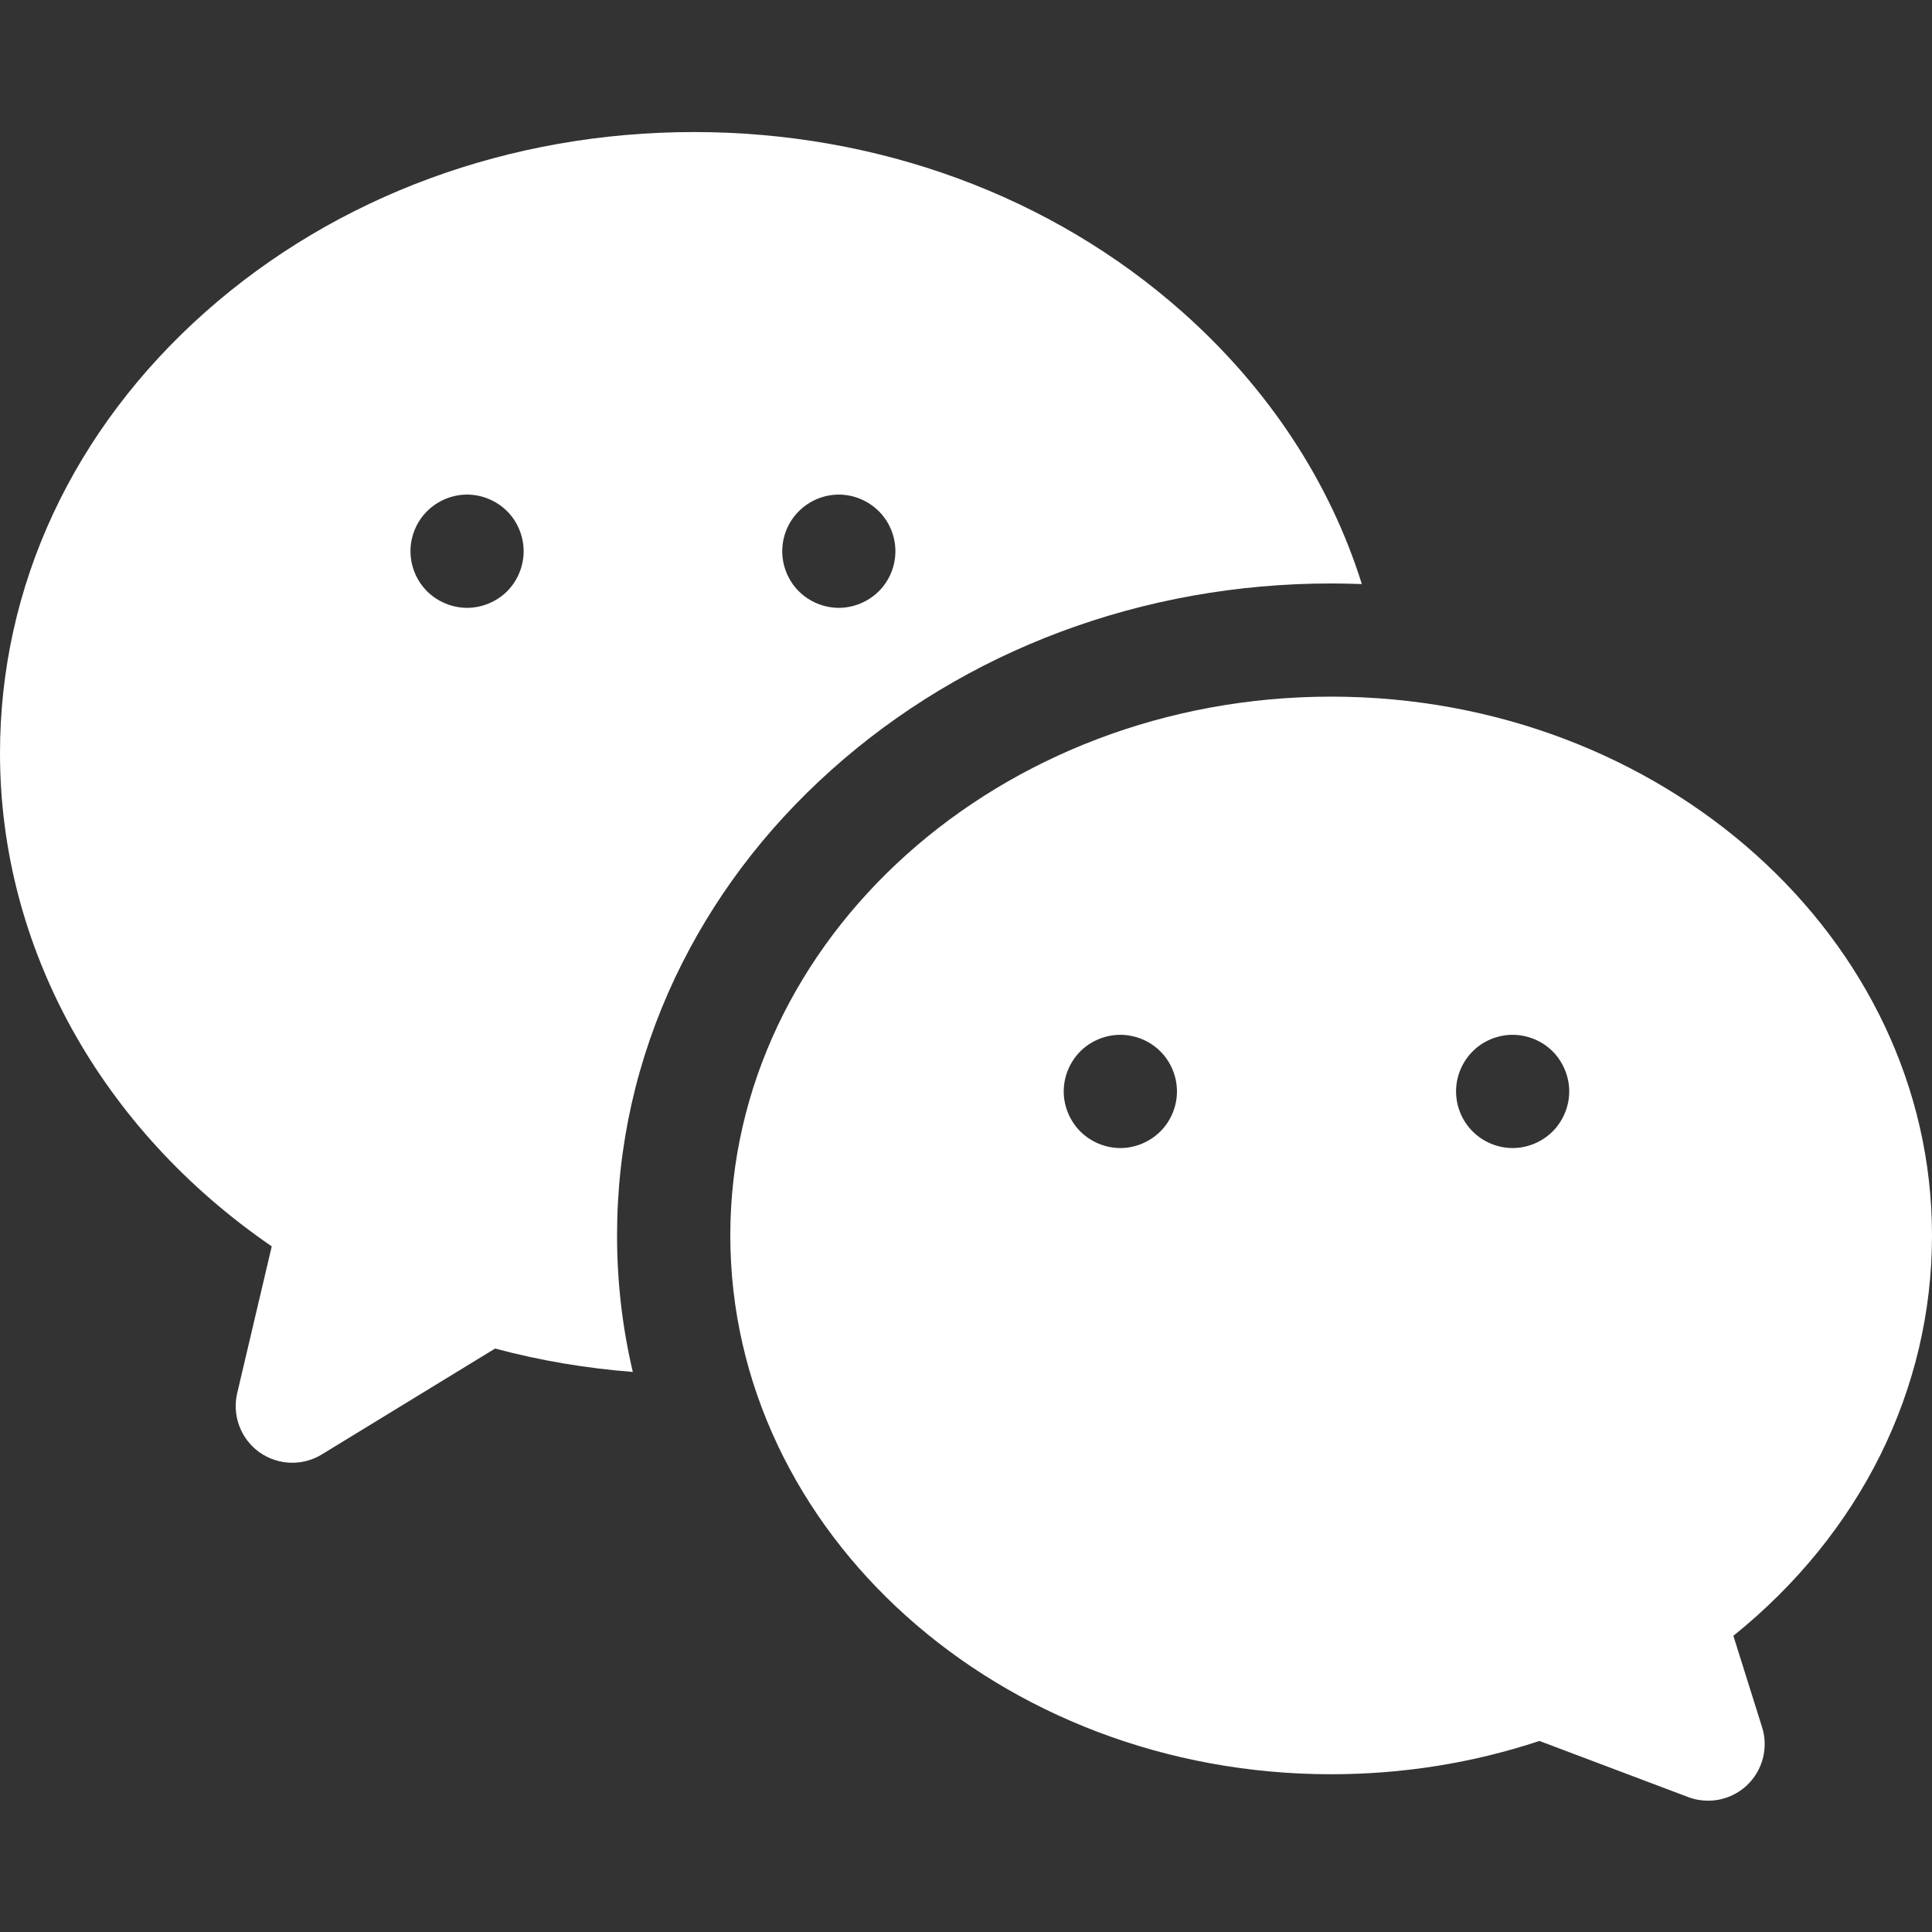<svg width="26" height="26" viewBox="0 0 26 26" fill="none" xmlns="http://www.w3.org/2000/svg">
<rect x="0" y="0" width="26" height="26" fill="#333333" stroke="none"/>
<path d="M15.907 4.194C14.148 2.636 11.815 1.777 9.338 1.777C6.861 1.777 4.528 2.636 2.769 4.194C0.983 5.776 0 7.886 0 10.137C0 12.751 1.357 15.195 3.657 16.773L3.192 18.749C3.122 19.048 3.238 19.36 3.487 19.541C3.62 19.637 3.777 19.685 3.934 19.685C4.071 19.685 4.209 19.648 4.331 19.573L6.663 18.148C7.267 18.31 7.887 18.414 8.516 18.463C8.375 17.863 8.304 17.25 8.304 16.626C8.304 15.422 8.567 14.255 9.086 13.155C9.582 12.108 10.286 11.17 11.182 10.367C12.991 8.745 15.381 7.852 17.914 7.852C18.052 7.852 18.19 7.855 18.327 7.86C17.896 6.485 17.072 5.227 15.907 4.194ZM6.825 7.957C6.683 8.098 6.486 8.18 6.286 8.18C6.085 8.18 5.889 8.098 5.747 7.957C5.605 7.815 5.524 7.619 5.524 7.418C5.524 7.218 5.605 7.021 5.747 6.88C5.889 6.738 6.085 6.656 6.286 6.656C6.486 6.656 6.683 6.738 6.825 6.88C6.966 7.021 7.047 7.218 7.047 7.418C7.047 7.619 6.966 7.815 6.825 7.957ZM11.827 7.957C11.685 8.098 11.488 8.18 11.288 8.18C11.088 8.18 10.891 8.098 10.75 7.957C10.608 7.815 10.527 7.619 10.527 7.418C10.527 7.218 10.608 7.021 10.75 6.88C10.892 6.738 11.088 6.656 11.288 6.656C11.488 6.656 11.685 6.738 11.827 6.88C11.969 7.021 12.05 7.218 12.05 7.418C12.05 7.619 11.969 7.815 11.827 7.957Z" fill="white"/>
<path d="M26 16.626C26 12.628 22.373 9.375 17.914 9.375C13.455 9.375 9.828 12.628 9.828 16.626C9.828 20.624 13.455 23.877 17.914 23.877C18.879 23.877 19.821 23.726 20.717 23.429L22.718 24.184C22.805 24.217 22.896 24.233 22.986 24.233C23.178 24.233 23.366 24.161 23.51 24.025C23.722 23.824 23.801 23.521 23.713 23.243L23.327 22.014C25.033 20.64 26 18.704 26 16.626ZM15.616 15.226C15.474 15.368 15.277 15.45 15.077 15.45C14.877 15.45 14.68 15.368 14.538 15.226C14.397 15.085 14.315 14.888 14.315 14.688C14.315 14.487 14.397 14.291 14.538 14.149C14.68 14.007 14.877 13.926 15.077 13.926C15.277 13.926 15.474 14.007 15.616 14.149C15.758 14.291 15.839 14.487 15.839 14.688C15.839 14.888 15.758 15.085 15.616 15.226ZM20.895 15.226C20.753 15.368 20.556 15.45 20.356 15.45C20.156 15.45 19.959 15.368 19.818 15.226C19.676 15.085 19.595 14.888 19.595 14.688C19.595 14.487 19.676 14.291 19.818 14.149C19.959 14.007 20.156 13.926 20.356 13.926C20.556 13.926 20.753 14.007 20.895 14.149C21.036 14.291 21.118 14.487 21.118 14.688C21.118 14.888 21.036 15.085 20.895 15.226Z" fill="white"/>
</svg>
